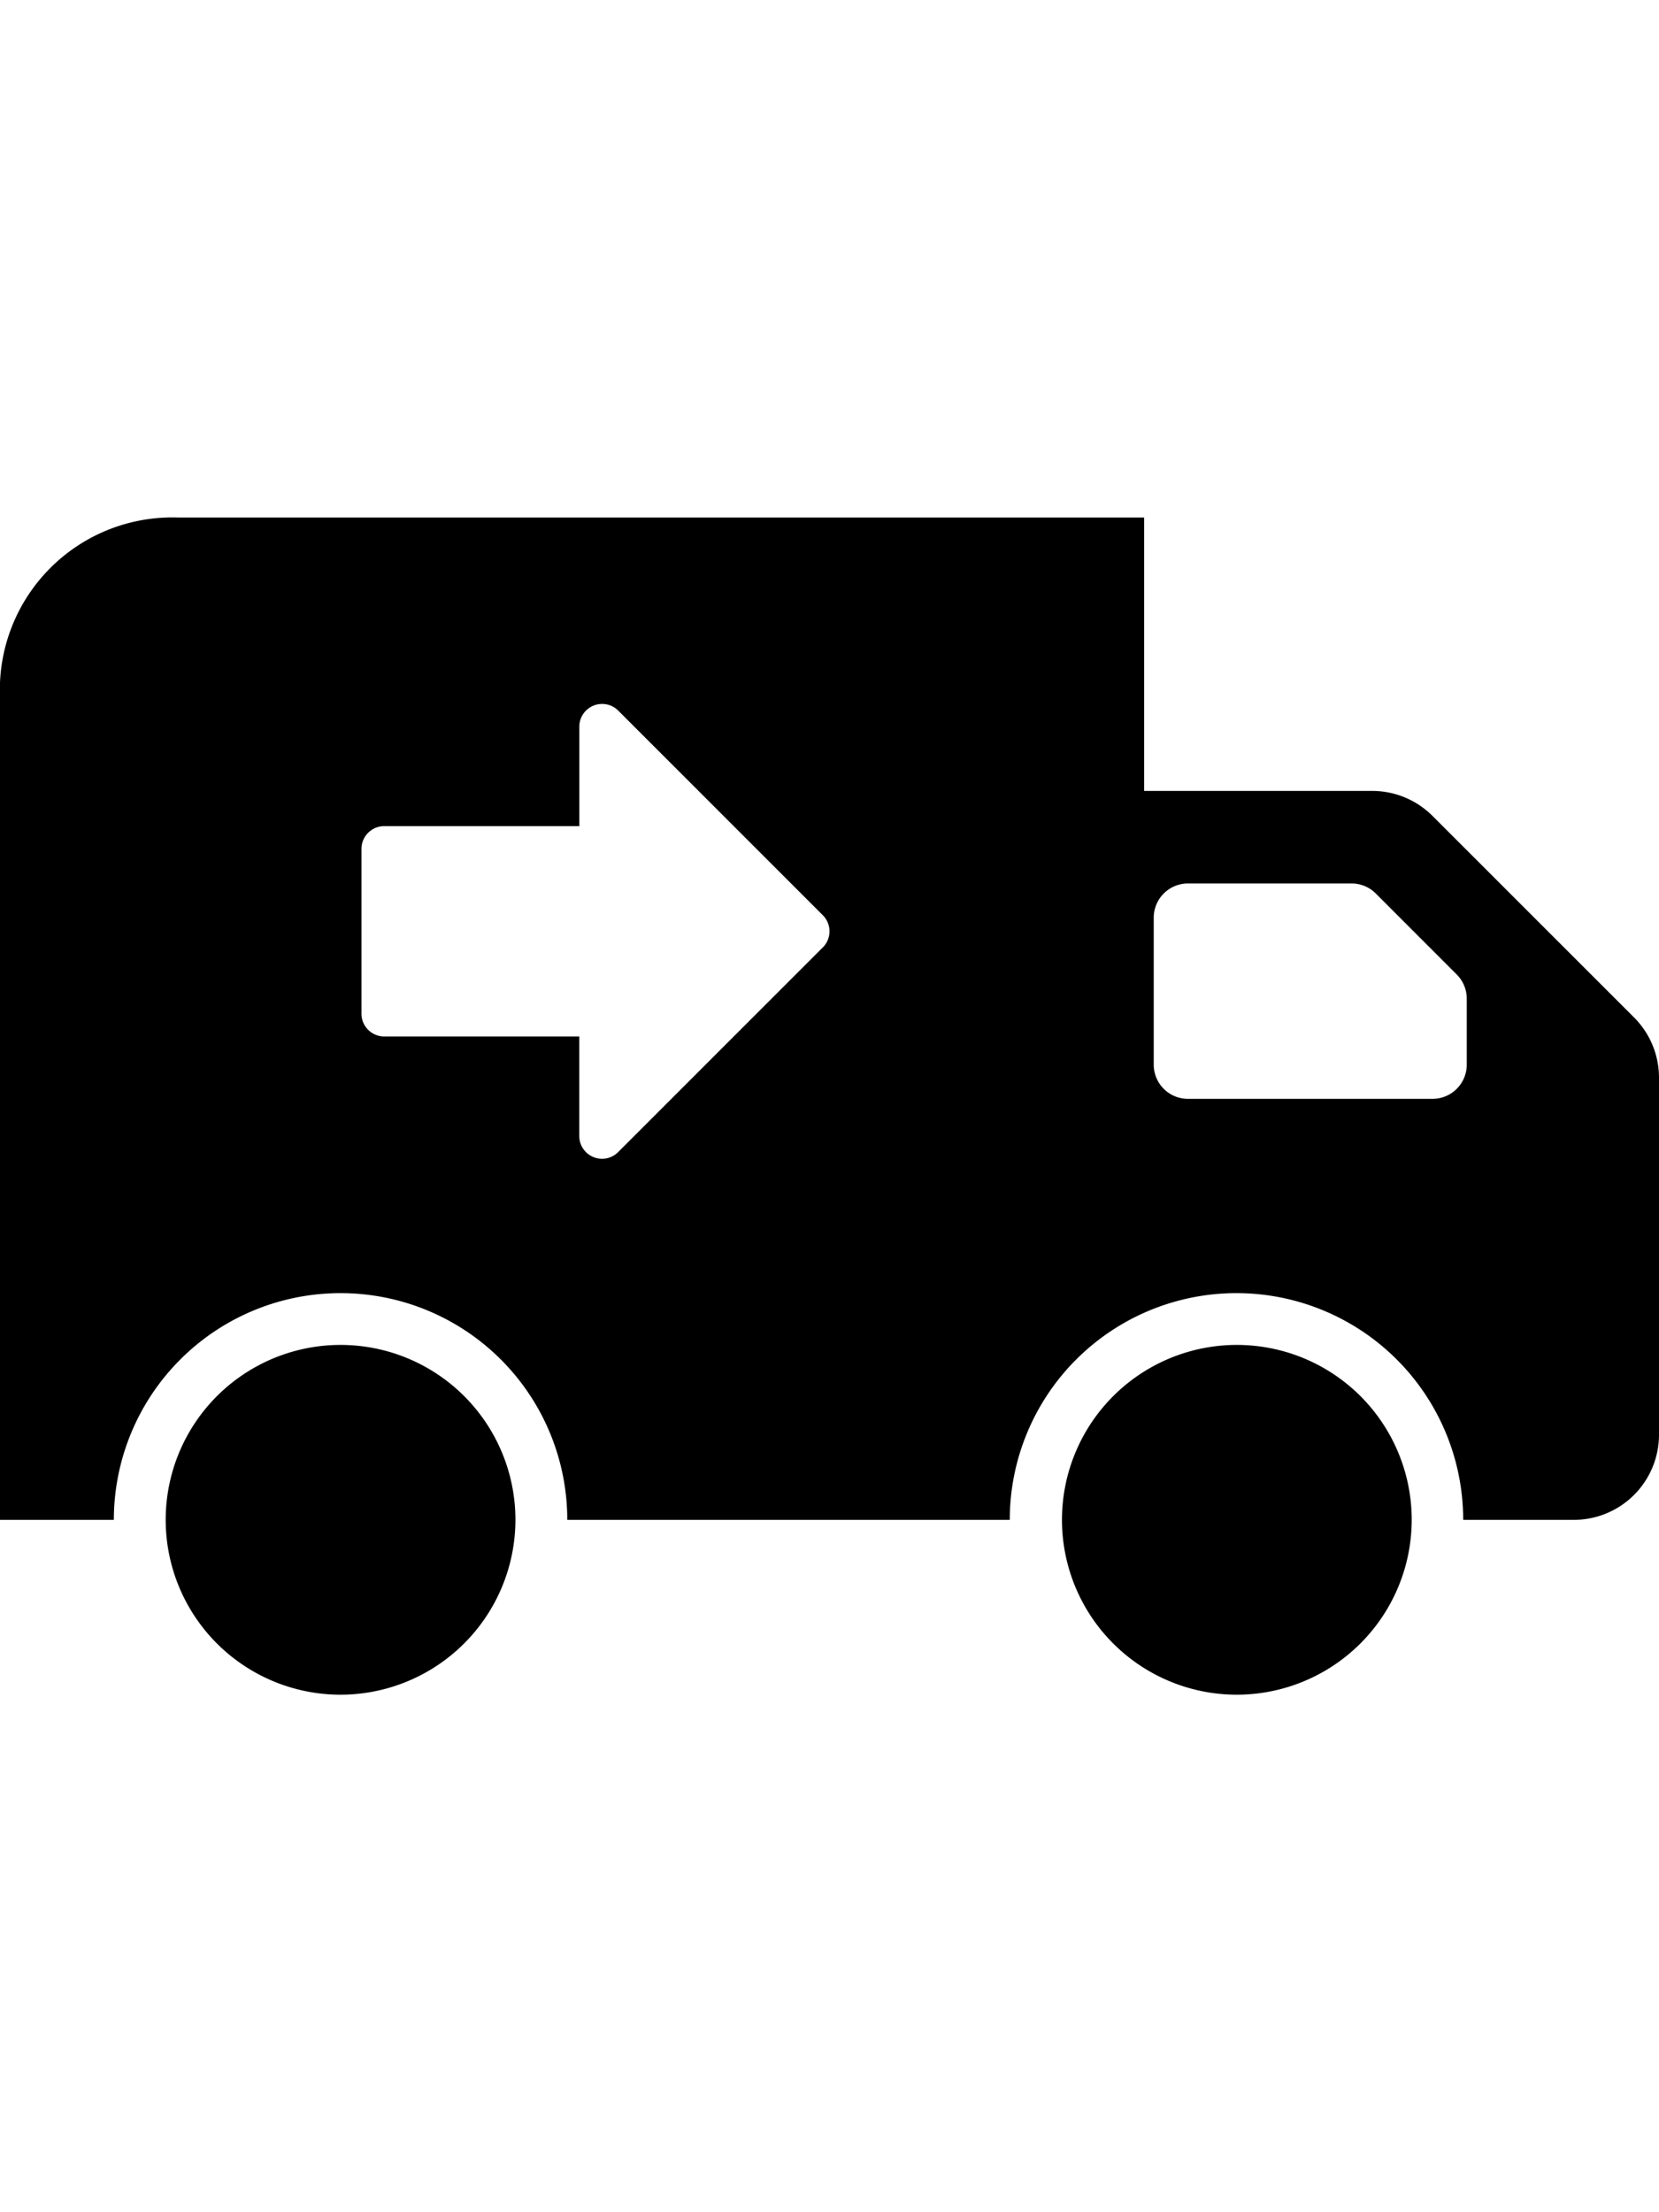 <svg data-name="Layer 2 copy" xmlns="http://www.w3.org/2000/svg" viewBox="0 0 32 32" class="StoreNotificationstyles__ShippingIcon-sc-1g8xmtg-3 bNvRPq" width="24" role="presentation" alt="" data-testid="ShippingTruckArrowIcon" color="currentColor" size="24"><path d="M6.57 27.352a3.373 3.373 0 1 1 3.372-3.372 3.376 3.376 0 0 1-3.373 3.372zm17.288 0a3.373 3.373 0 1 1 3.372-3.372 3.376 3.376 0 0 1-3.372 3.372z" fill="currentColor"></path><path d="M31.519 14.29l-3.889-3.888a1.643 1.643 0 0 0-1.161-.481h-4.4V4.648H3.436A3.327 3.327 0 0 0 0 7.831V23.98h2.196a4.373 4.373 0 0 1 8.746 0h8.535a4.373 4.373 0 0 1 8.746 0h2.134A1.643 1.643 0 0 0 32 22.336v-6.884a1.643 1.643 0 0 0-.481-1.162zM15.87 12.94l-3.946 3.946a.44.44 0 0 1-.311.13.445.445 0 0 1-.169-.034.44.44 0 0 1-.271-.407v-1.918H7.412a.44.44 0 0 1-.44-.44V11.04a.44.44 0 0 1 .44-.44h3.762V8.683a.44.44 0 0 1 .751-.311l3.946 3.946a.44.44 0 0 1 0 .622zm12.422 2.26a.66.66 0 0 1-.66.66h-4.718a.66.66 0 0 1-.66-.66v-2.834a.66.66 0 0 1 .66-.66h3.156a.66.66 0 0 1 .467.193l1.561 1.562a.66.66 0 0 1 .194.466z" fill="currentColor"></path></svg>